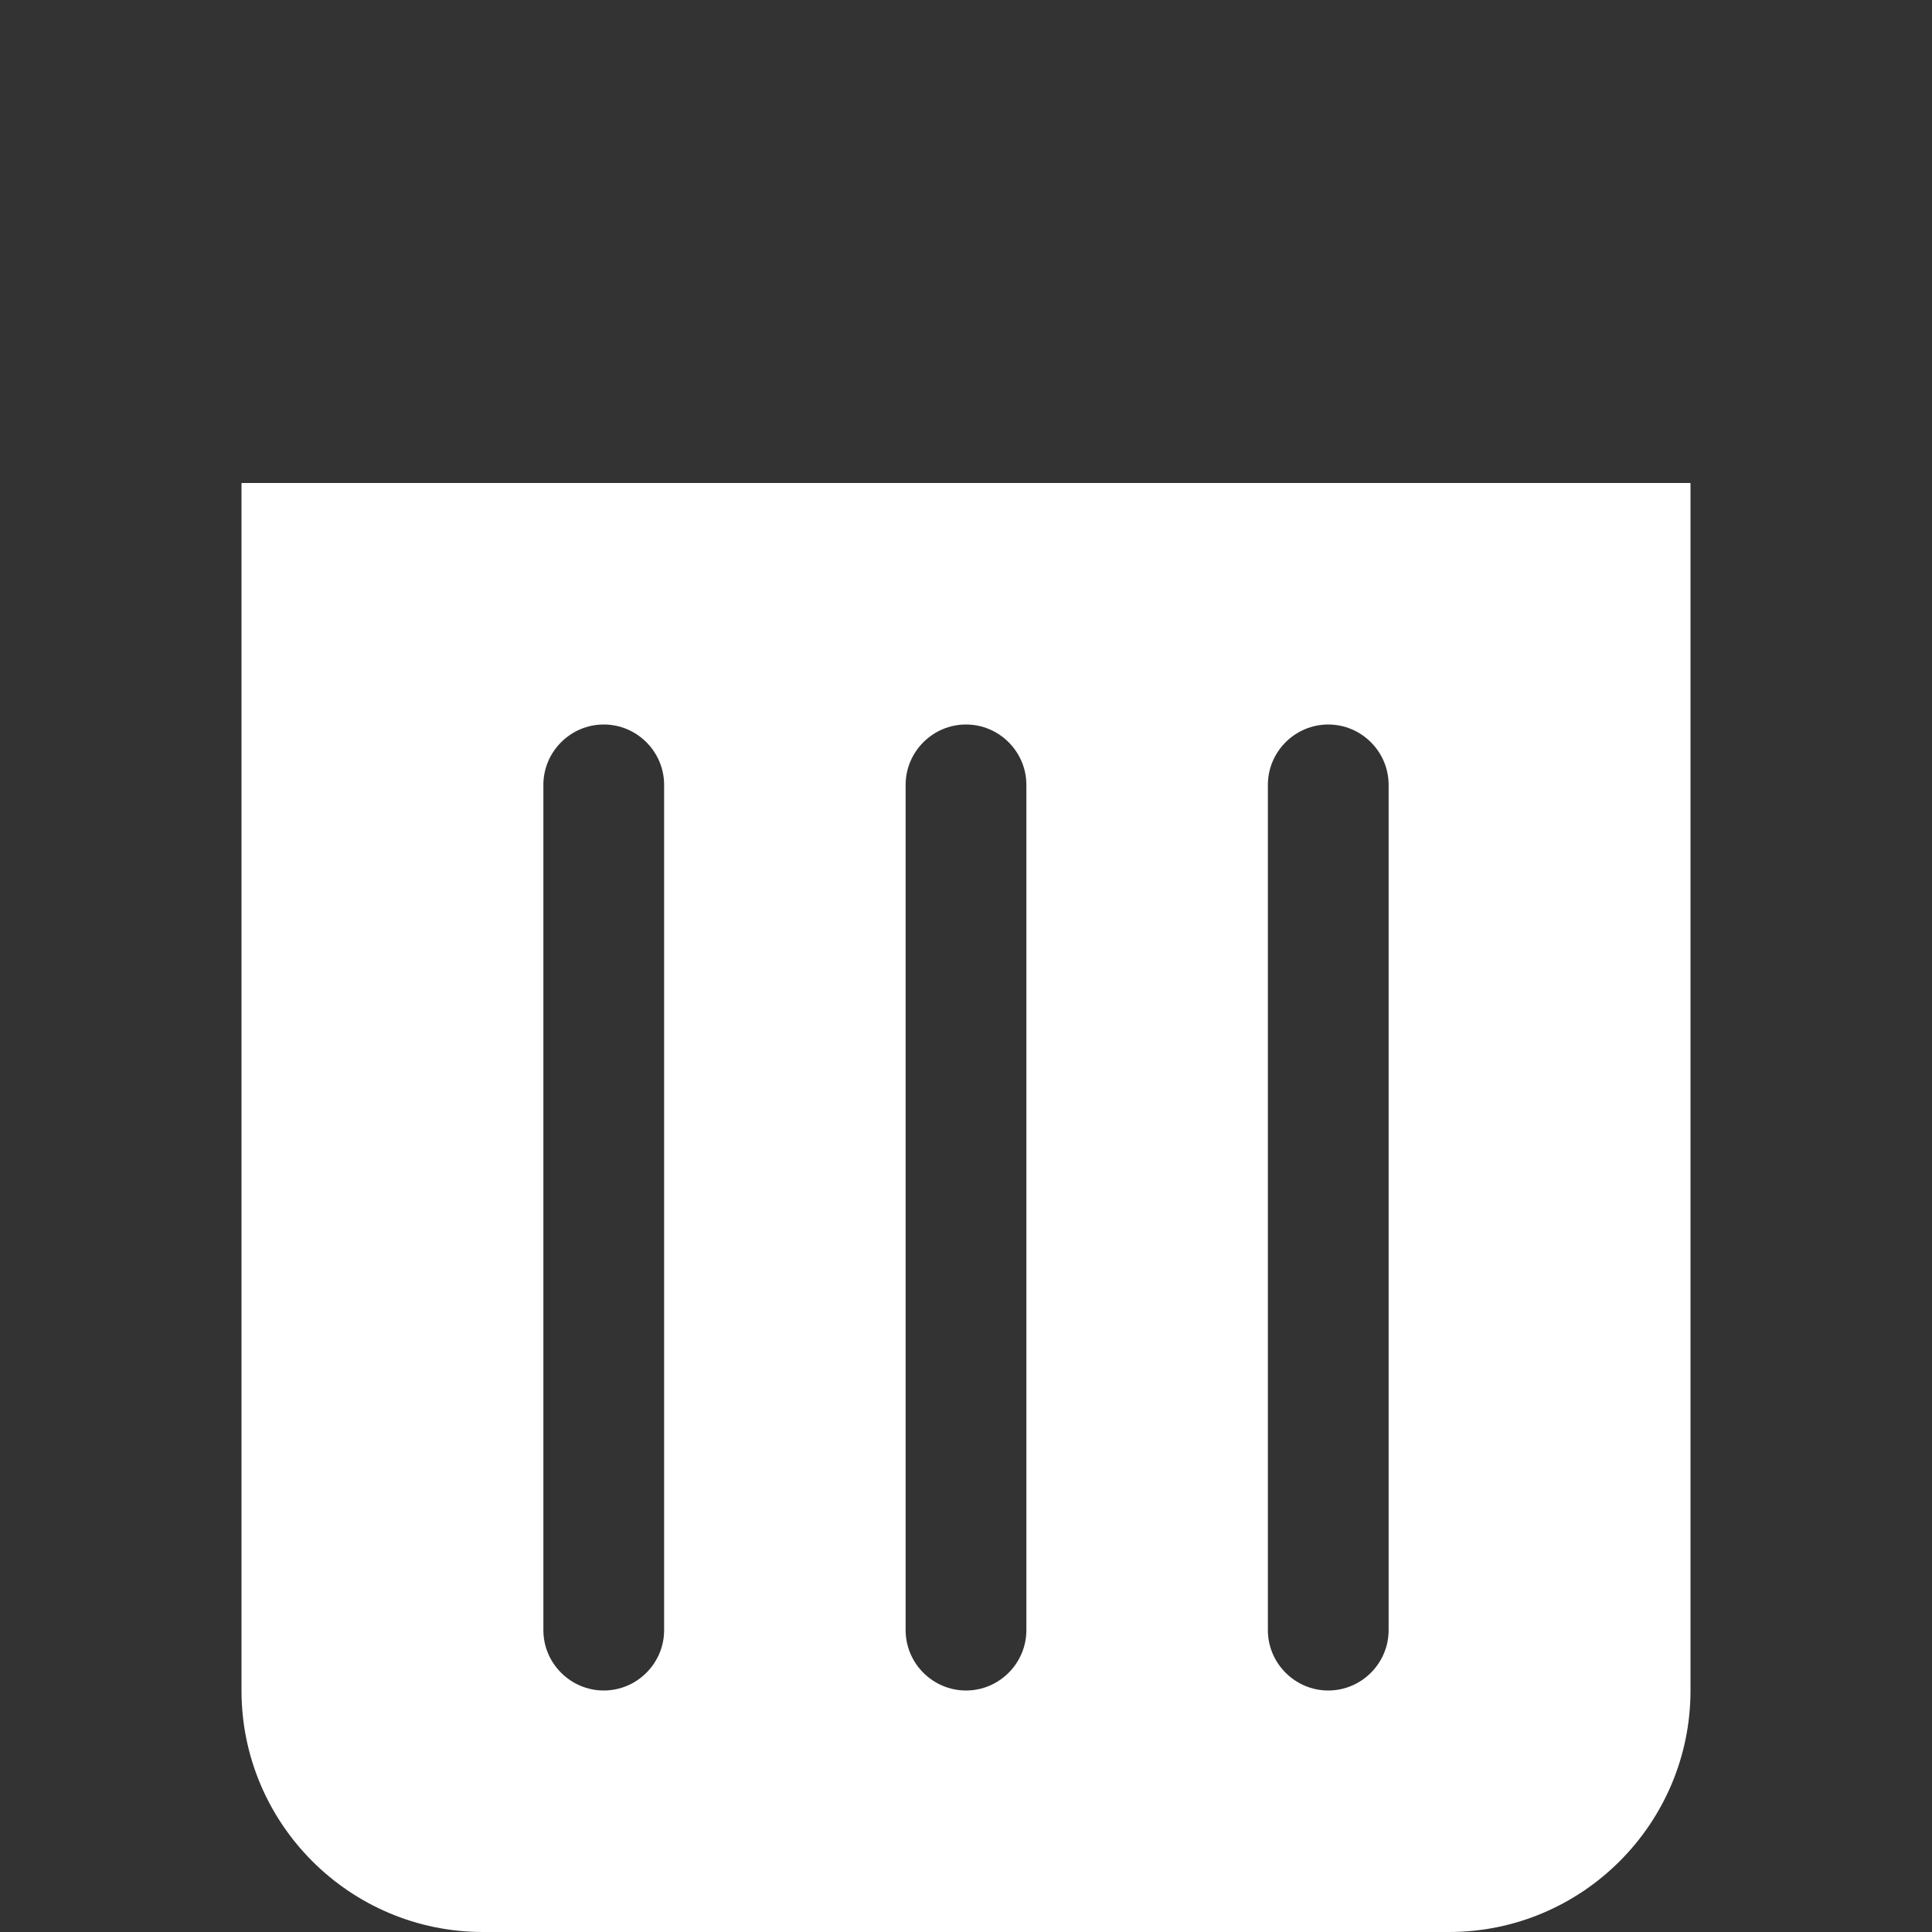 <?xml version="1.0" encoding="utf-8"?>
<!-- Generator: Adobe Illustrator 28.0.0, SVG Export Plug-In . SVG Version: 6.00 Build 0)  -->
<svg version="1.1" id="Layer_1" xmlns="http://www.w3.org/2000/svg" xmlns:xlink="http://www.w3.org/1999/xlink" x="0px" y="0px"
	 viewBox="0 0 512 512" style="enable-background:new 0 0 512 512;" xml:space="preserve">
<rect x="0" y="0" width="512" height="512" fill="#333333" stroke="none"/>
<style type="text/css">
	.st0{fill:#FFFFFF;}
</style>
<path class="st0" d="M64,128v320c0,35.3,28.7,64,64,64h256c35.3,0,64-28.7,64-64V128H64z M176,432c0,8.8-7.2,16-16,16s-16-7.2-16-16
	V208c0-8.8,7.2-16,16-16s16,7.2,16,16V432z M272,432c0,8.8-7.2,16-16,16s-16-7.2-16-16V208c0-8.8,7.2-16,16-16s16,7.2,16,16V432z
	 M368,432c0,8.8-7.2,16-16,16s-16-7.2-16-16V208c0-8.8,7.2-16,16-16s16,7.2,16,16V432z"/>
</svg>
